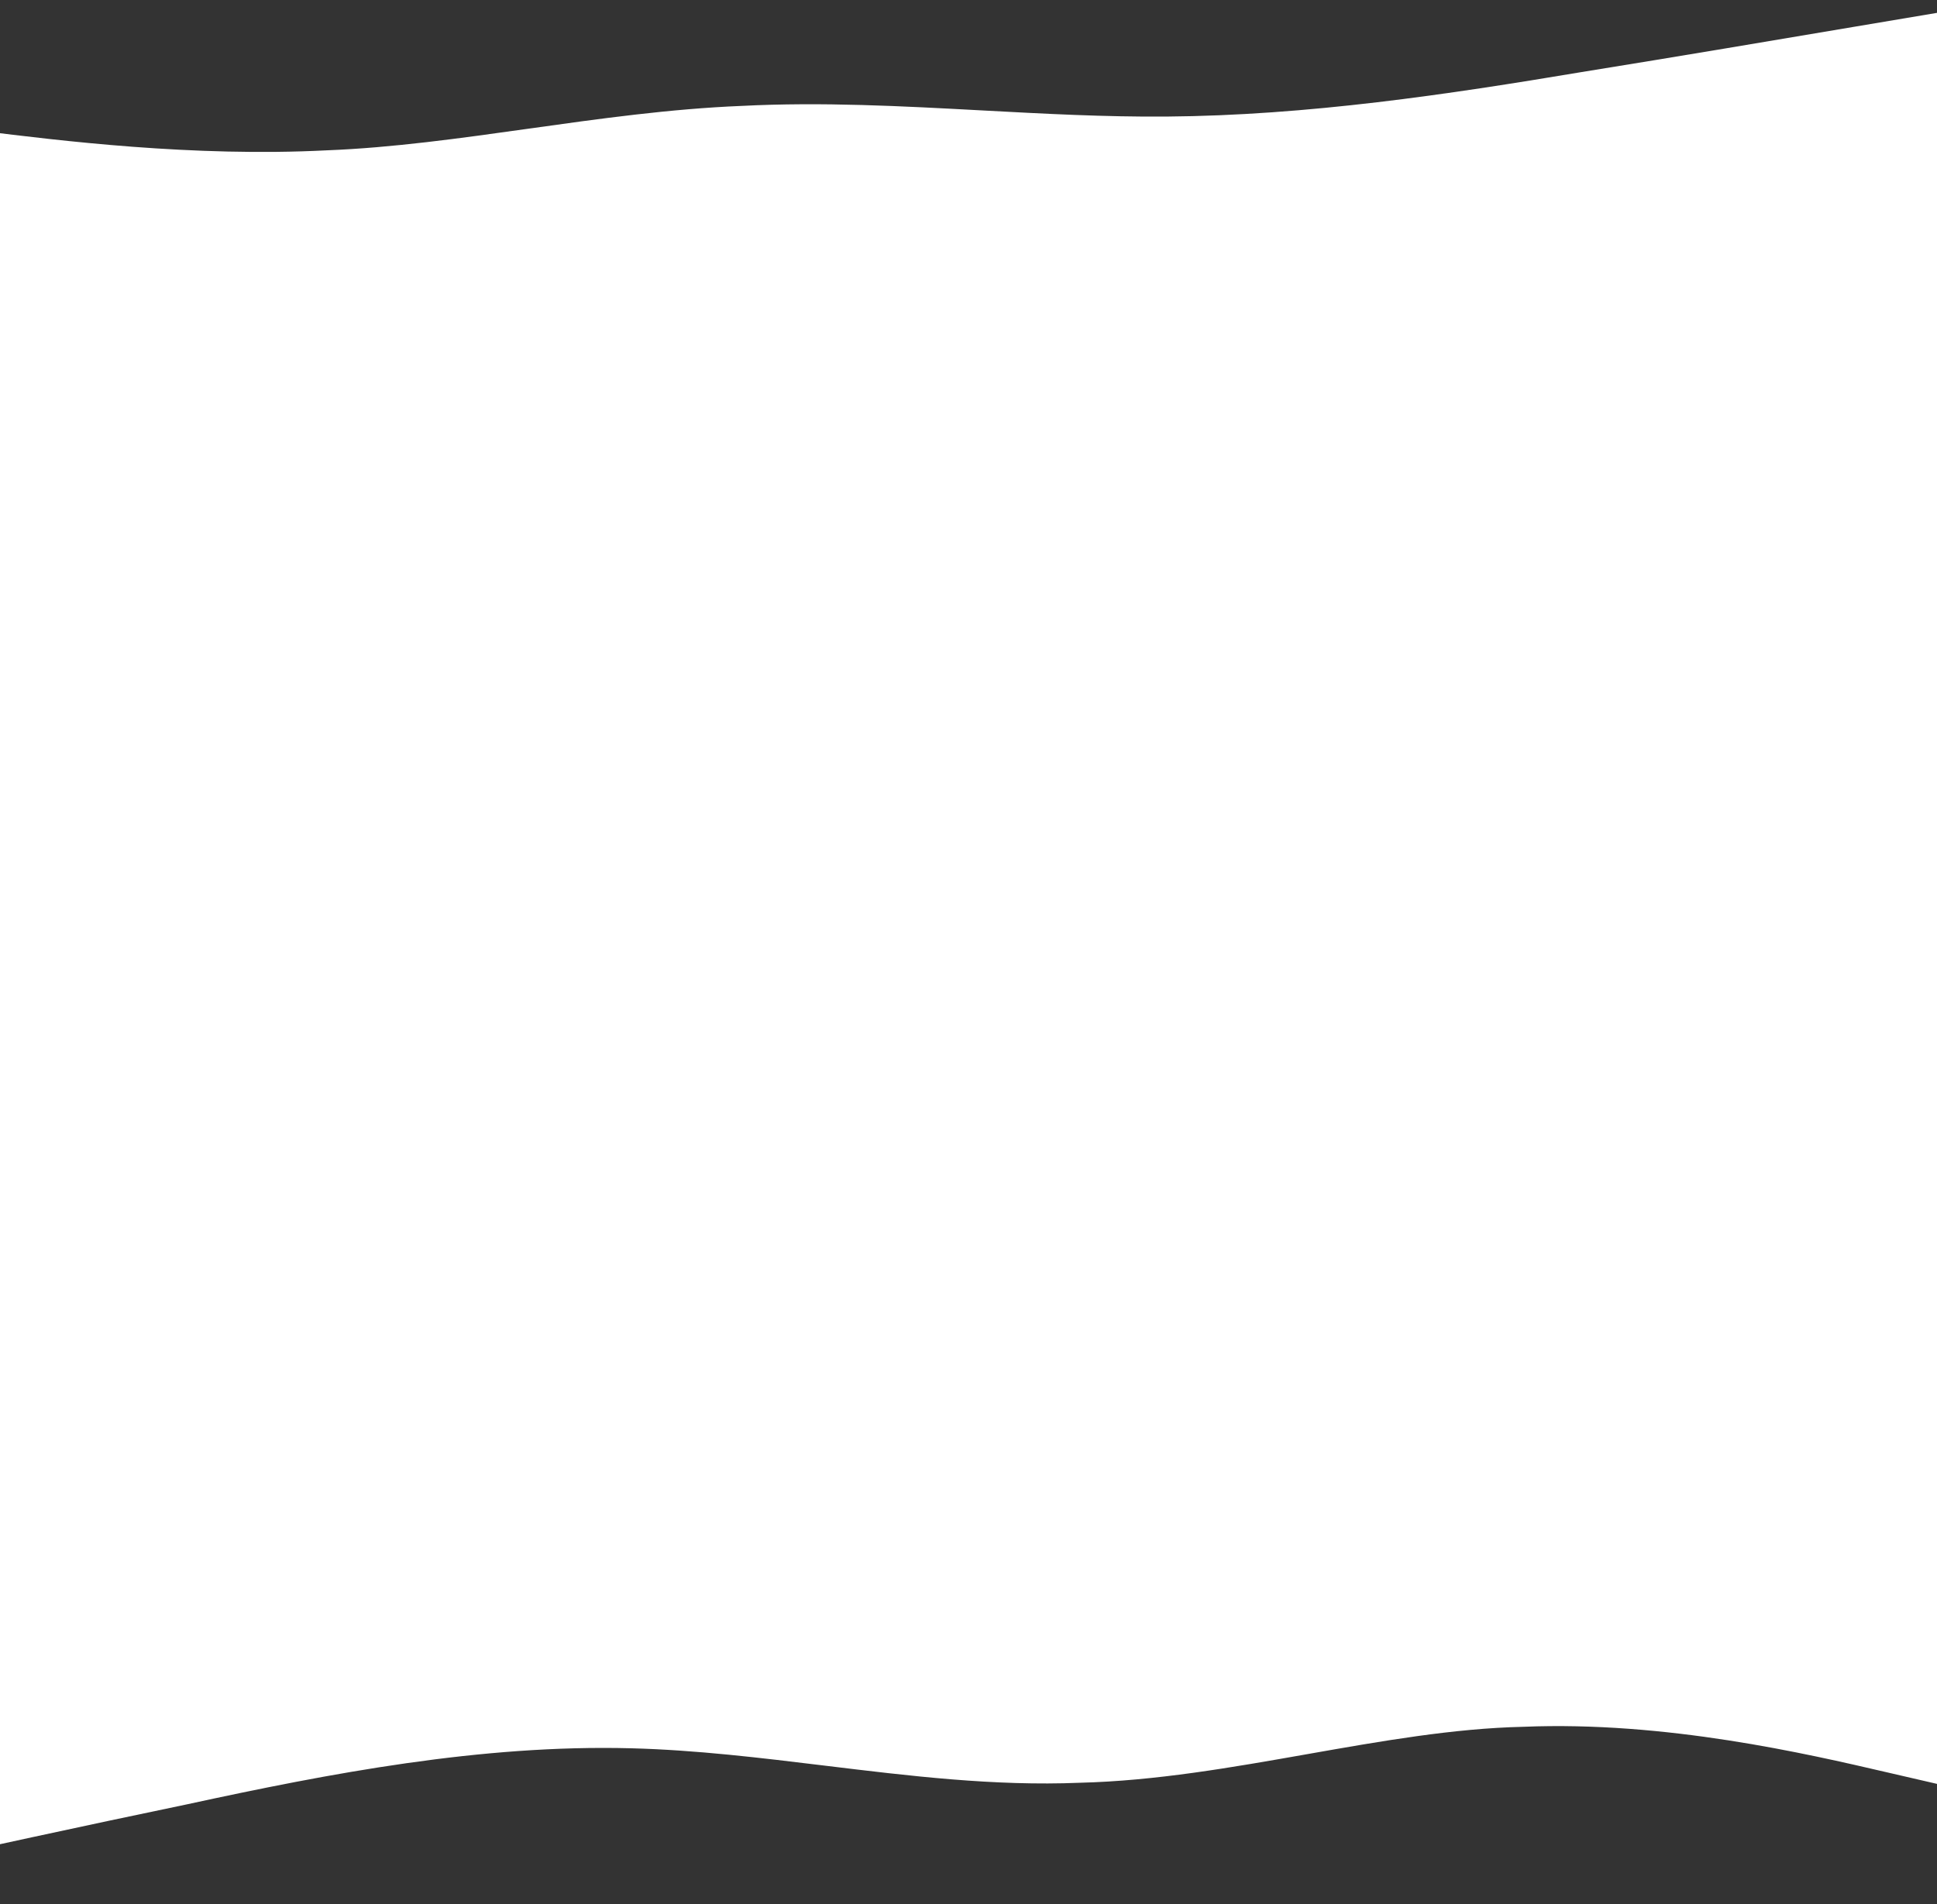 <svg width="1920" height="1888" viewBox="0 0 1920 1888" fill="none" xmlns="http://www.w3.org/2000/svg">
<rect x="0" y="0" width="1920" height="1888" fill="#333333" stroke="none"/>
<path d="M-31.153 128.237L-97.348 120.093L-94.541 224.221L-93.941 224.184L-81.513 685.31C-95.089 682.265 -107.651 679.347 -119.038 676.702L-119.135 676.679C-123.624 675.637 -127.931 674.636 -132.045 673.687L-201.299 657.714L-208.993 828.073L-208.354 828.036L-249.277 1734.12L-257.906 1734.62L-264.808 1887.44L-194.083 1870.84C-169.896 1865.64 -139.163 1858.9 -103.877 1851.16C-23.188 1833.47 81.302 1810.55 185.738 1788.85C327.075 1758.16 477.068 1729.47 625.591 1733.35C689.949 1735.03 754.031 1742.83 818.113 1750.63L818.117 1750.63C901.919 1760.82 985.72 1771.02 1070.14 1767.54C1145.45 1765.7 1221.27 1752.32 1295.96 1739.14C1368.91 1726.27 1440.77 1713.59 1509.99 1712.05C1651.04 1706.23 1790.37 1738.6 1870.92 1757.31L1870.94 1757.31C1875.46 1758.36 1879.79 1759.37 1883.93 1760.32L1953.18 1776.3L1959.77 1630.37L1968.19 1629.89L2011.47 671.571L2011.05 671.596L2016.69 546.571L2001.1 550.229L1988.36 77.34L1987.96 77.365L1985.9 0.947L1920.24 12.71C1897.76 16.444 1869.22 21.266 1836.44 26.802L1836.41 26.808C1761.43 39.472 1664.33 55.873 1567.21 71.533C1435.85 93.528 1296.22 114.504 1156.05 115.574C1095.31 116.037 1034.47 112.762 973.633 109.488C894.073 105.206 814.513 100.924 735.178 105.001C664.334 107.866 593.679 117.784 524.088 127.554C456.114 137.096 389.154 146.496 324.022 149.041C191.465 155.853 58.279 139.329 -18.721 129.775L-18.749 129.772C-23.064 129.236 -27.202 128.723 -31.153 128.237Z" fill="white"/>
</svg>
